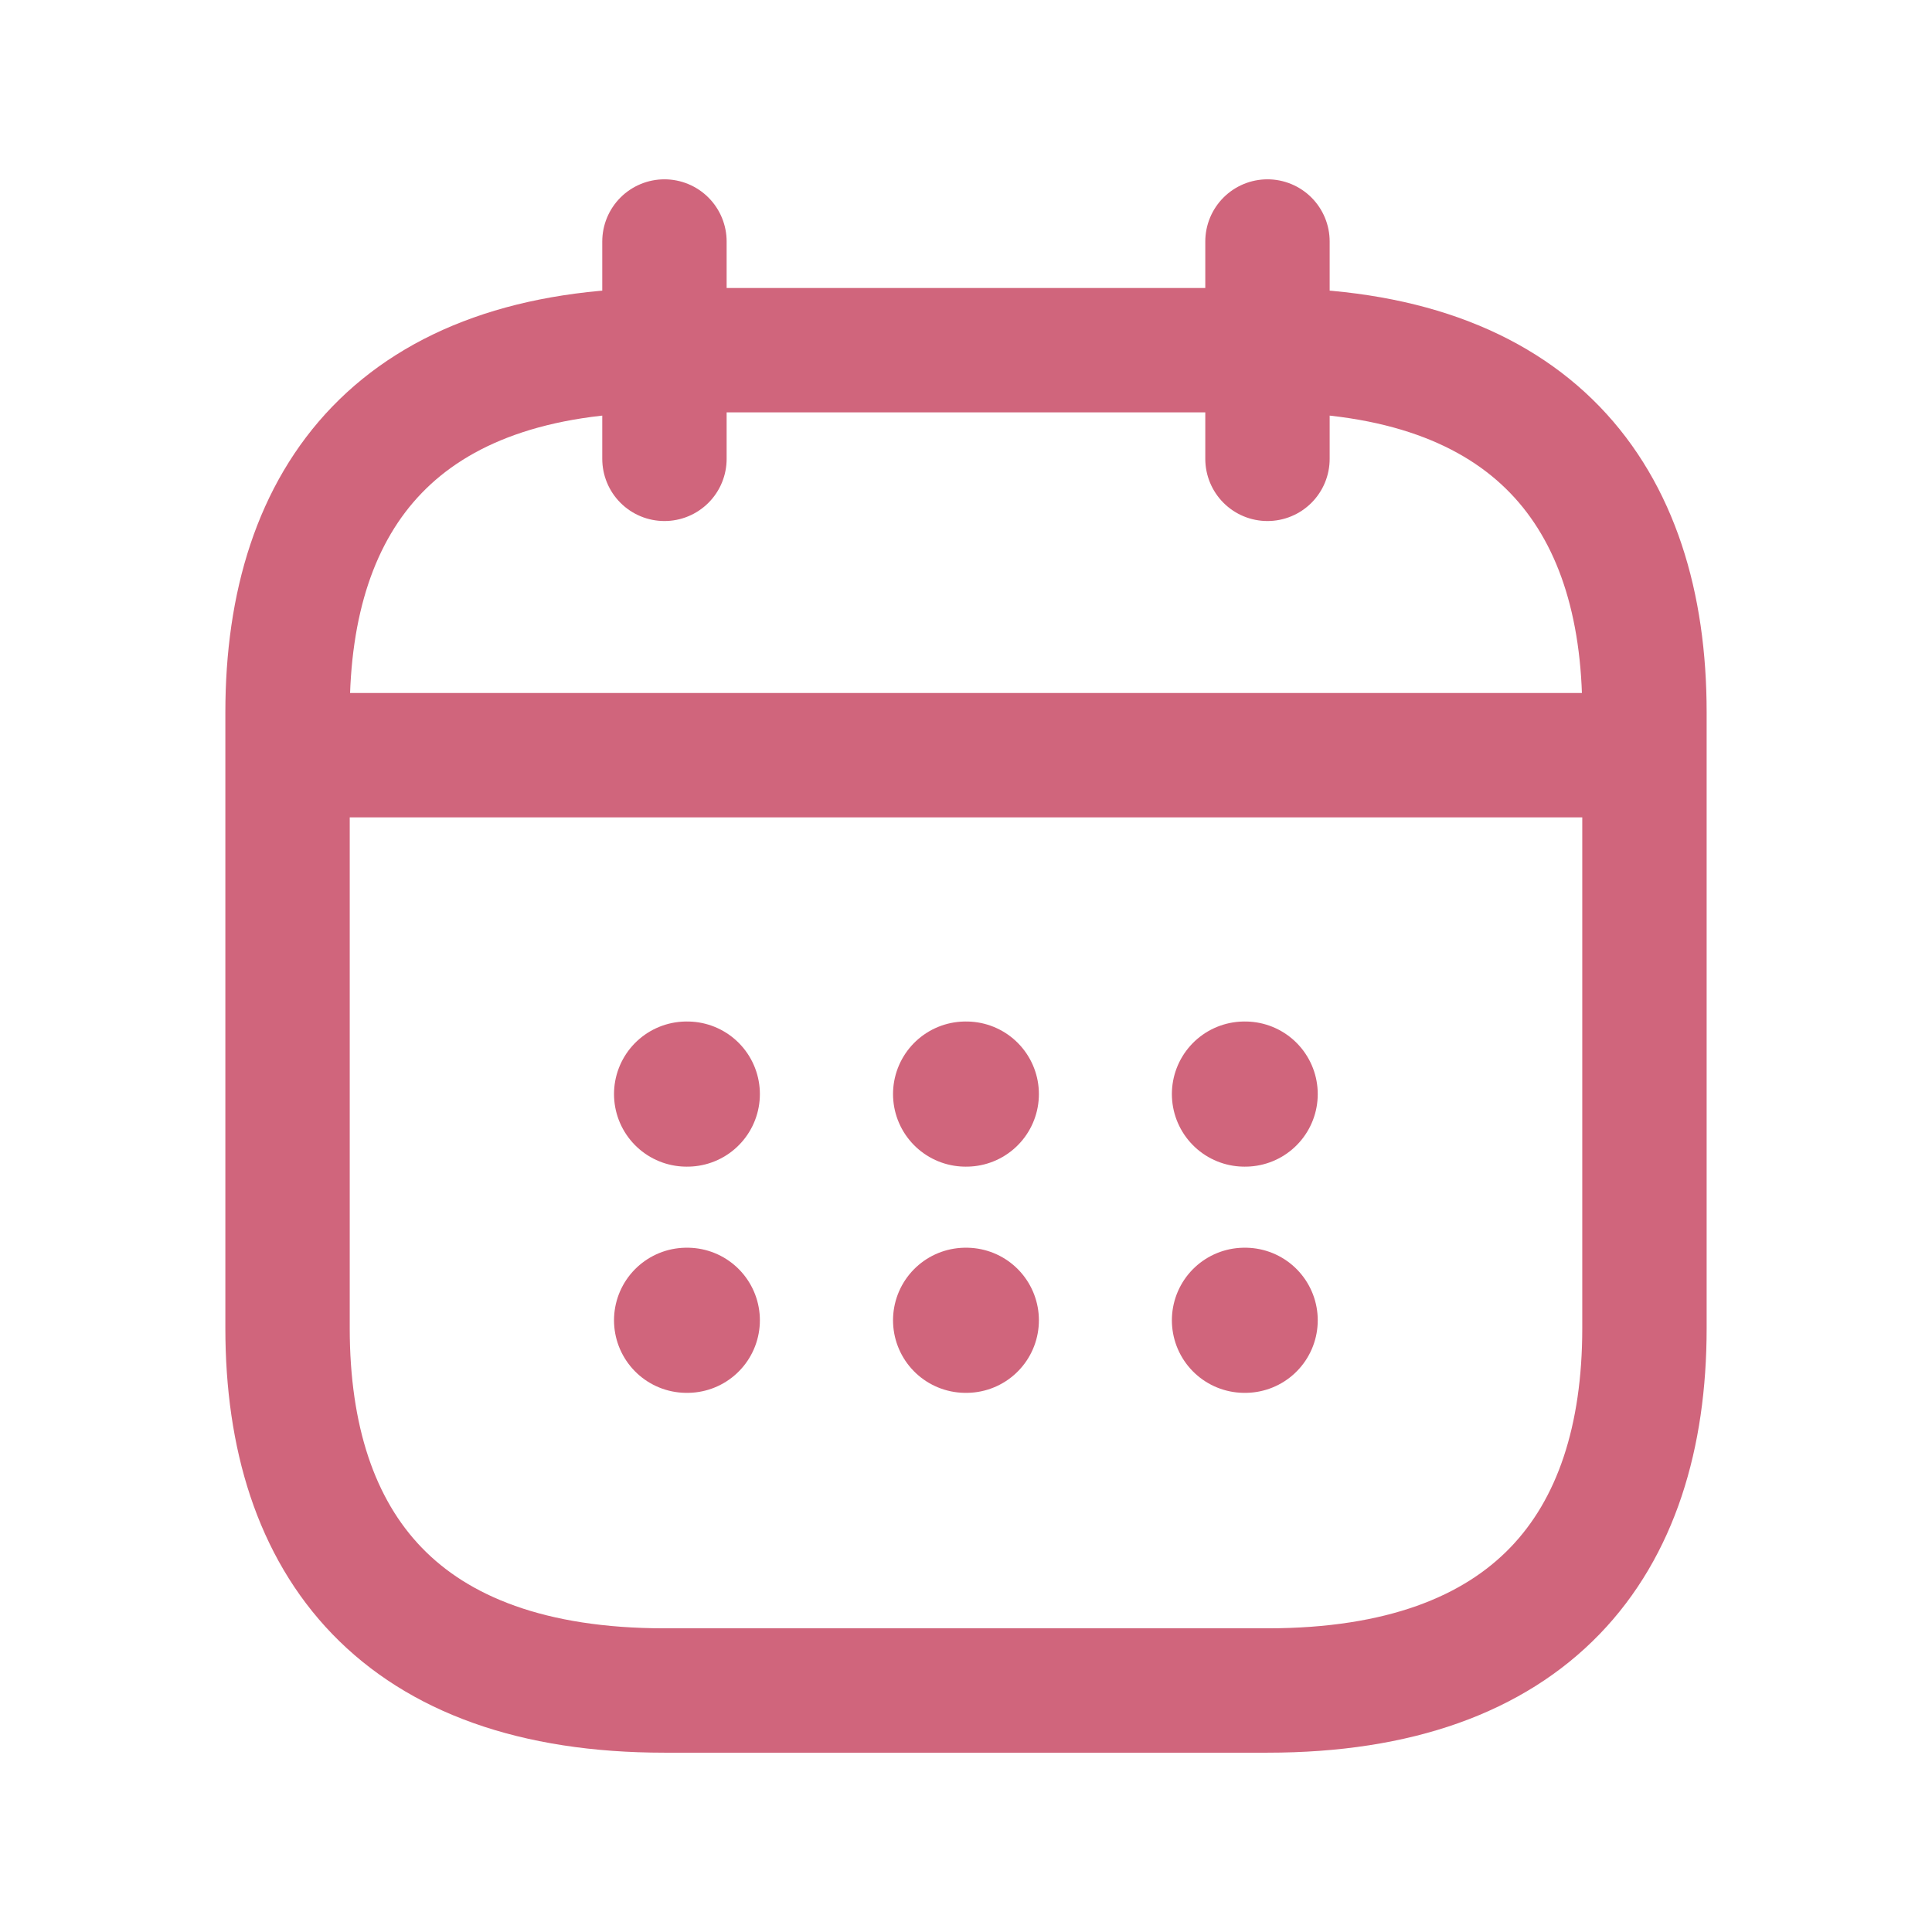 <svg width="24" height="24" viewBox="0 0 24 24" fill="none" xmlns="http://www.w3.org/2000/svg">
<path d="M8.254 3V5.7M15.745 3V5.7M4.04 9.381H19.959M20.428 8.85V16.5C20.428 19.2 19.023 21 15.745 21H8.254C4.976 21 3.572 19.2 3.572 16.5V8.85C3.572 6.15 4.976 4.35 8.254 4.35H15.745C19.023 4.35 20.428 6.15 20.428 8.85Z" stroke="#D0657C" stroke-width="1.545" stroke-miterlimit="10" stroke-linecap="round" stroke-linejoin="round"/>
<path d="M15.459 13.591H15.468M15.459 16.401H15.468M11.995 13.591H12.004M11.995 16.401H12.004M8.529 13.591H8.538M8.529 16.401H8.538" stroke="#D0657C" stroke-width="1.803" stroke-linecap="round" stroke-linejoin="round"/>
</svg>
